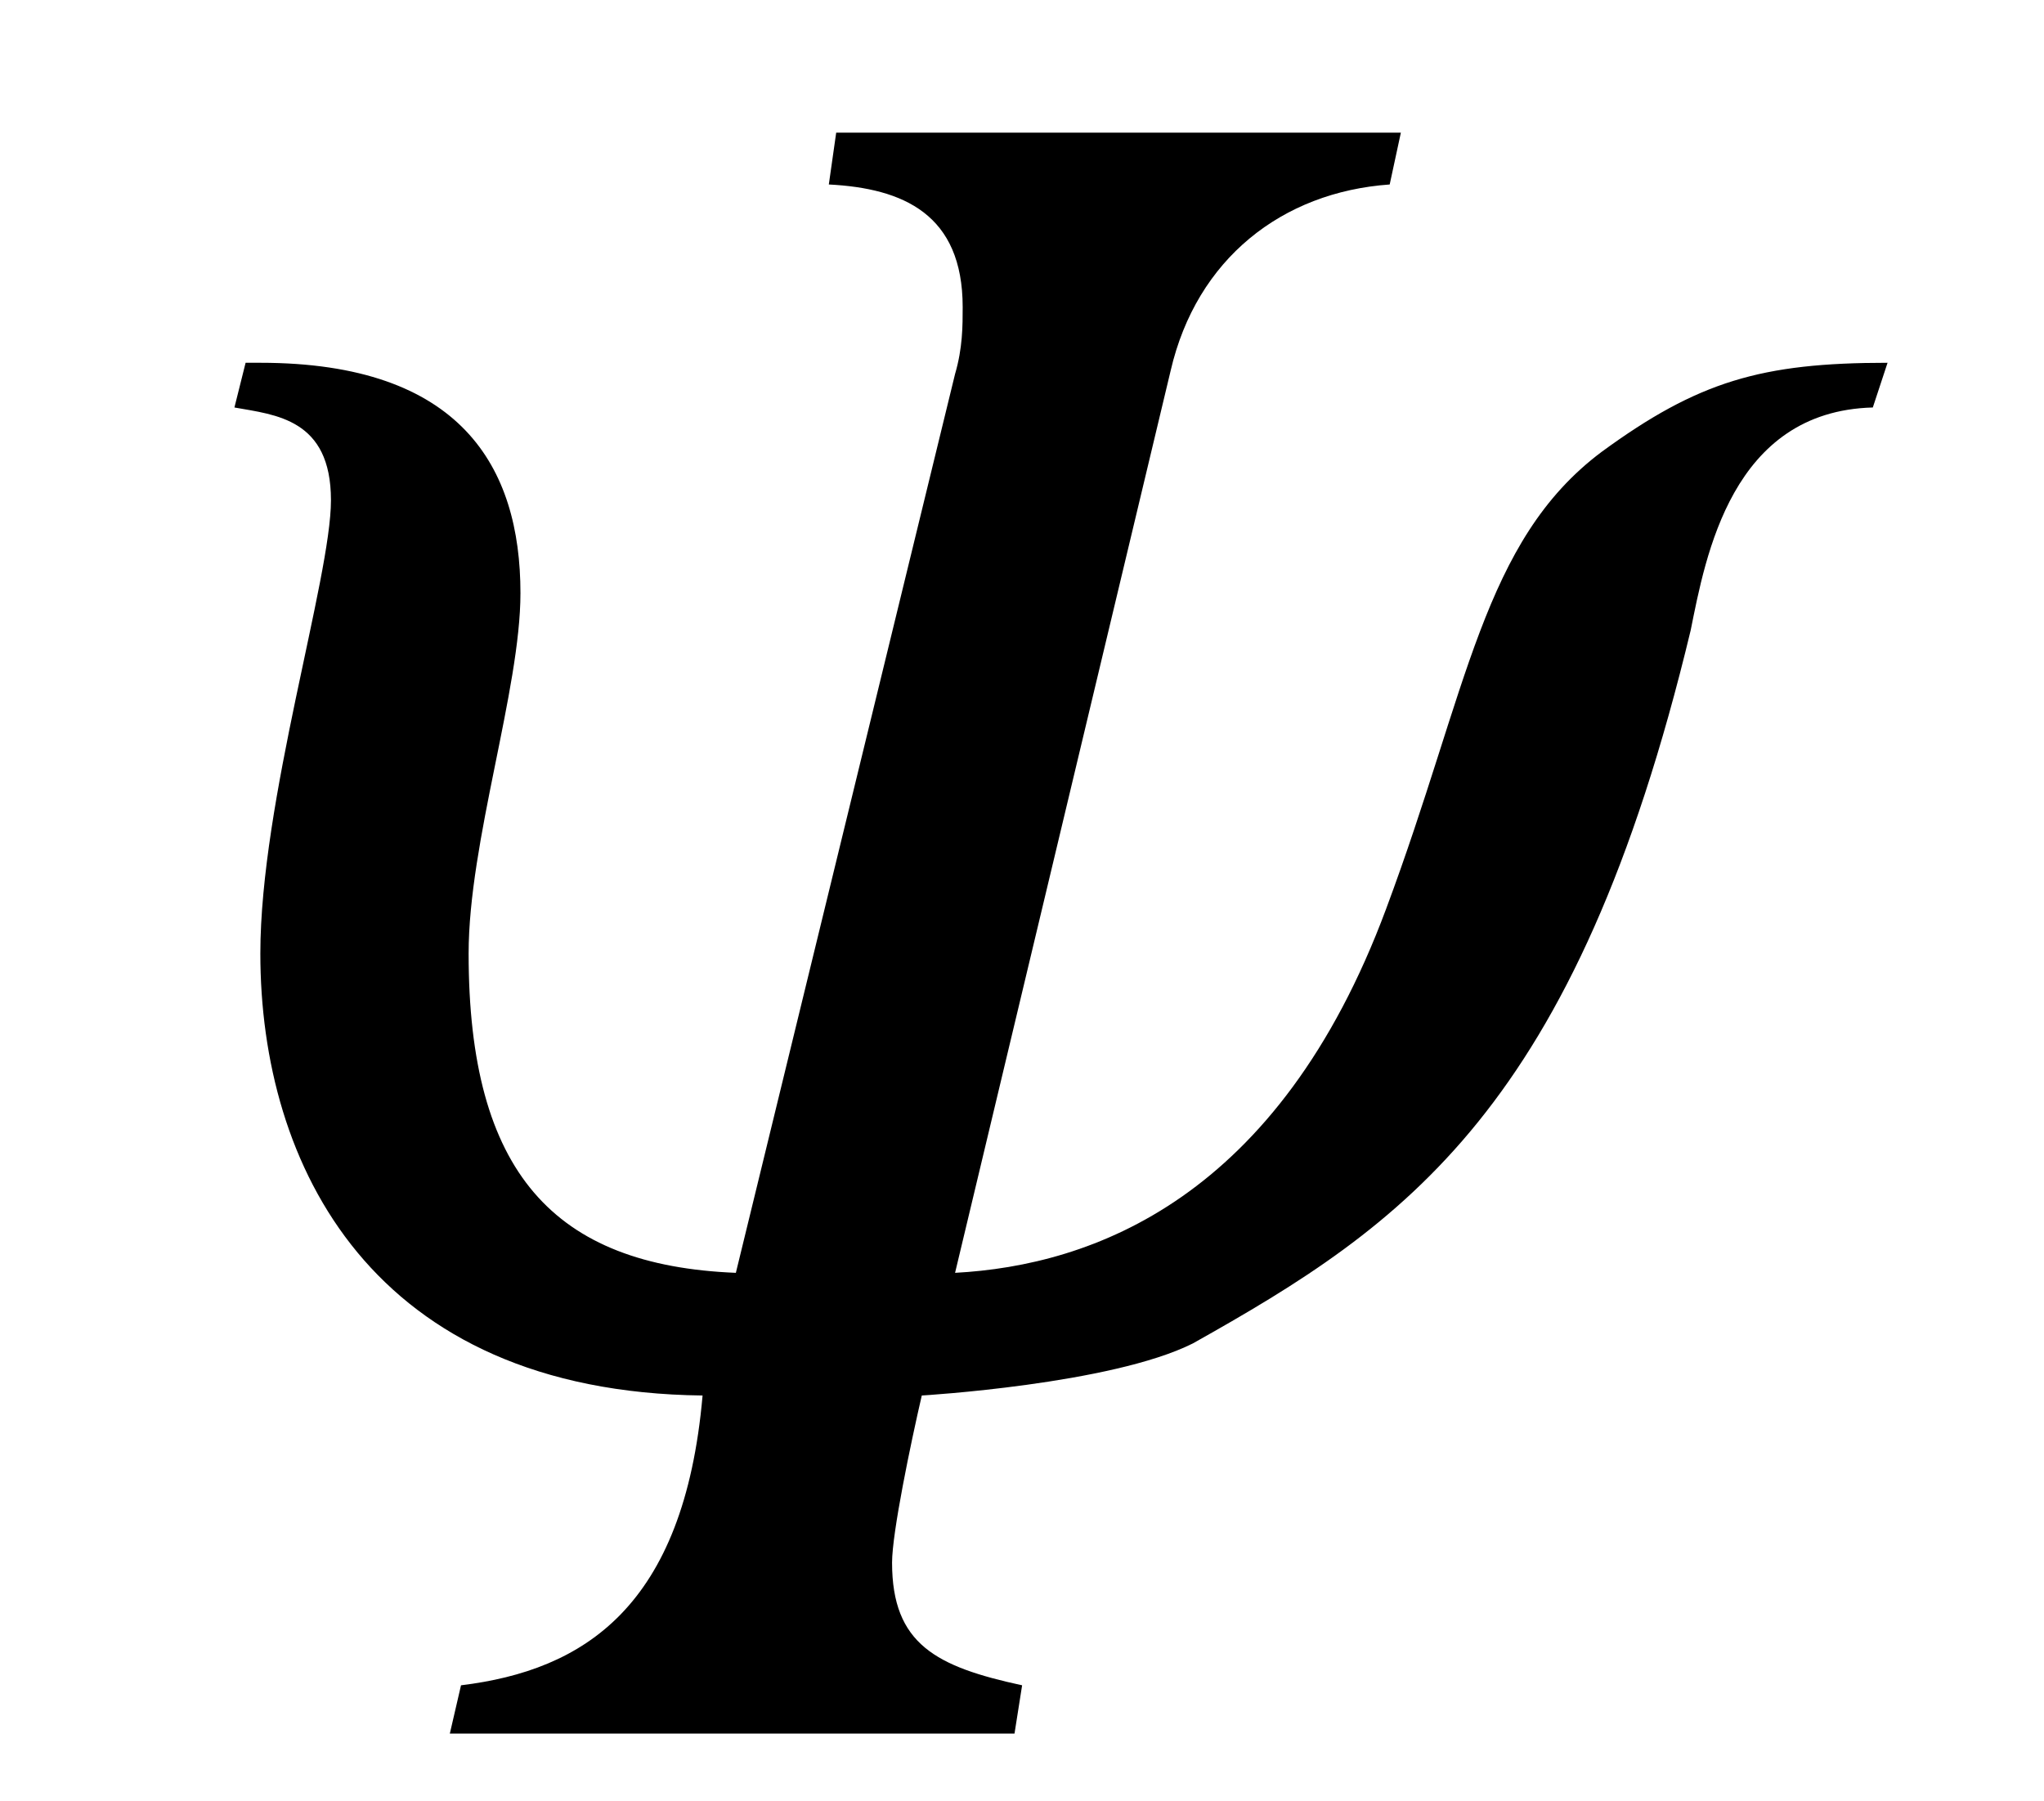 <?xml version='1.0' encoding='UTF-8'?>
<svg height="7.575" xmlns="http://www.w3.org/2000/svg" width="8.597" xmlns:xlink="http://www.w3.org/1999/xlink" viewBox="0 0 8.597 7.575">
 <defs>
  <g>
   <g id="glyph-0-0"/>
   <g id="glyph-0-1">
    <path d="M 7.656 -5.766 C 7.125 -5.766 6.859 -5.688 6.453 -5.391 C 5.953 -5.016 5.891 -4.391 5.547 -3.469 C 5.094 -2.25 4.312 -1.969 3.734 -1.938 L 4.641 -5.734 C 4.75 -6.203 5.109 -6.484 5.562 -6.516 L 5.609 -6.734 L 3.234 -6.734 L 3.203 -6.516 C 3.516 -6.5 3.766 -6.391 3.766 -6 C 3.766 -5.922 3.766 -5.828 3.734 -5.719 L 2.812 -1.938 C 2.047 -1.969 1.688 -2.359 1.688 -3.281 C 1.688 -3.75 1.906 -4.391 1.906 -4.797 C 1.906 -5.328 1.656 -5.766 0.812 -5.766 L 0.75 -5.766 L 0.703 -5.578 C 0.875 -5.547 1.109 -5.531 1.109 -5.188 C 1.109 -4.859 0.812 -3.922 0.812 -3.281 C 0.812 -2.391 1.281 -1.438 2.672 -1.422 C 2.594 -0.531 2.172 -0.266 1.656 -0.203 L 1.609 0 L 3.984 0 L 4.016 -0.203 C 3.656 -0.281 3.469 -0.375 3.469 -0.719 C 3.469 -0.844 3.547 -1.219 3.594 -1.422 C 3.594 -1.422 4.391 -1.469 4.734 -1.641 C 5.625 -2.141 6.344 -2.625 6.828 -4.641 C 6.891 -4.953 7 -5.562 7.594 -5.578 Z M 7.656 -5.766 "/>
   </g>
  </g>
  <clipPath id="clip-0">
   <path d="M 0 0 L 8 0 L 8 7.574 L 0 7.574 Z M 0 0 " clip-rule="nonzero"/>
  </clipPath>
 </defs>
 <g clip-path="url(#clip-0)">
  <g fill-opacity="1" fill="rgb(0%, 0%, 0%)">
   <use y="7.292" x="0.283" xlink:href="#glyph-0-1"/>
  </g>
 </g>
 <title>\varPsi</title>
</svg>
